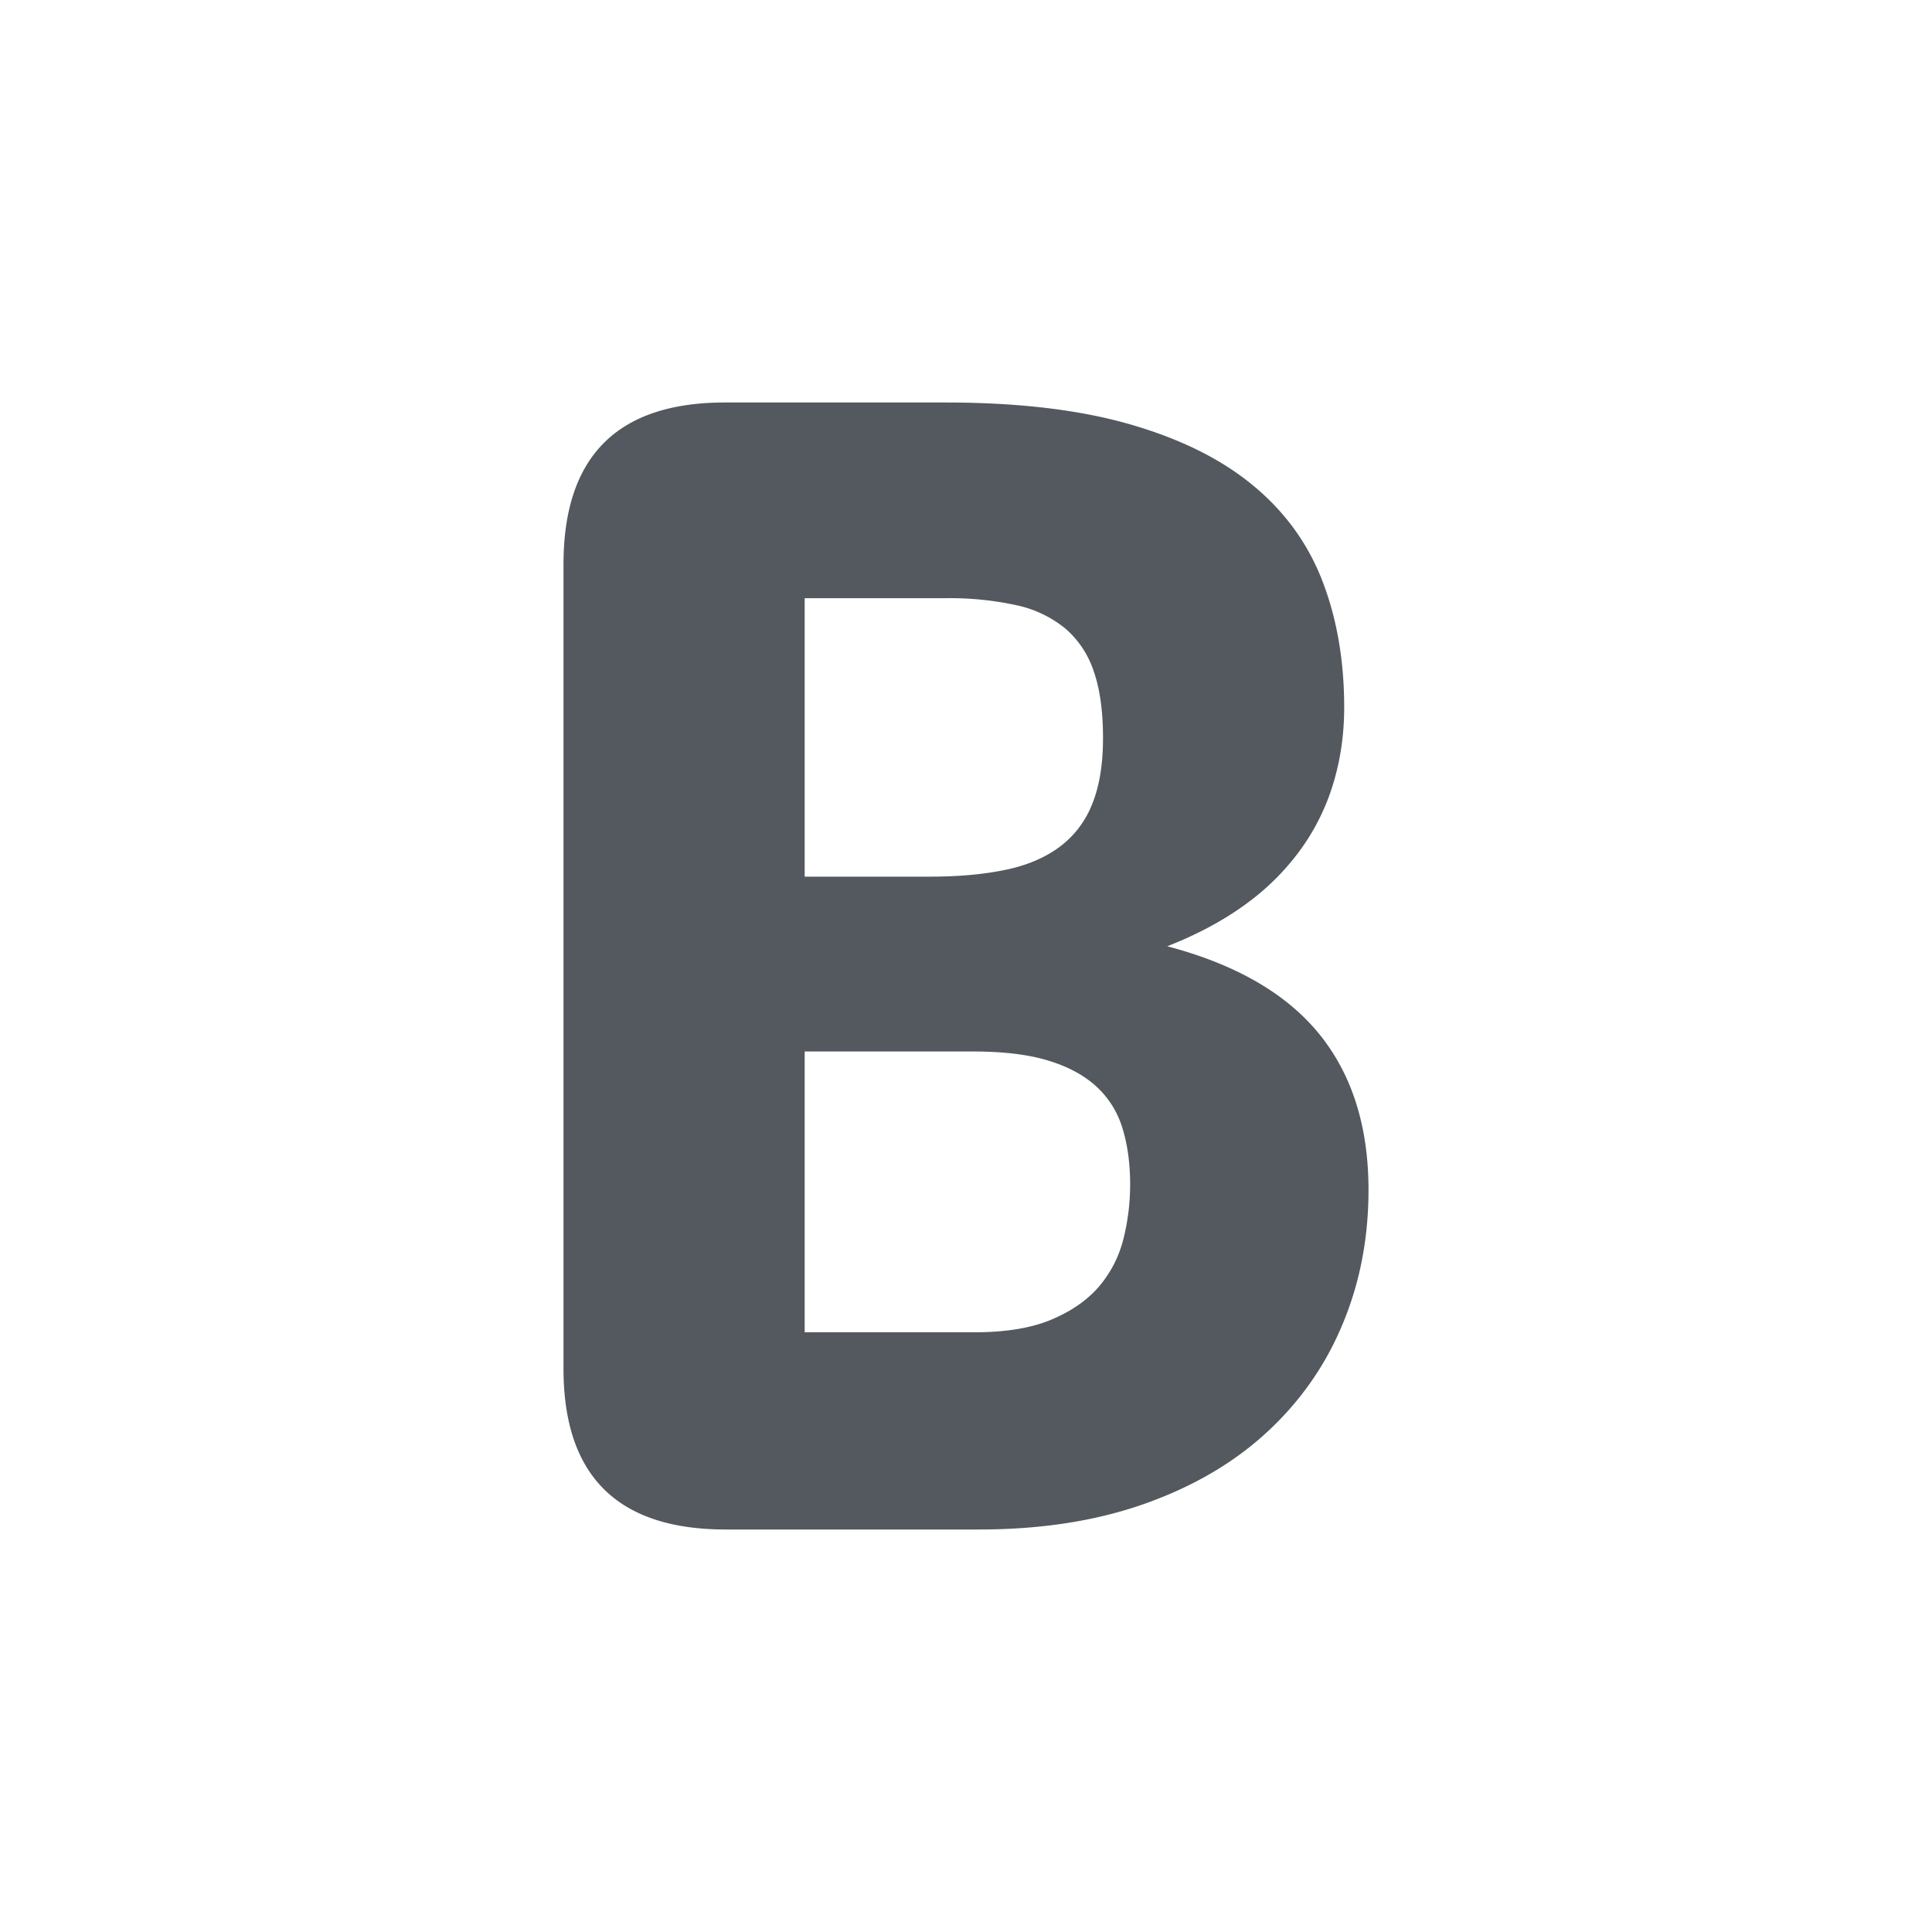 <svg xmlns="http://www.w3.org/2000/svg" width="24" height="24" viewBox="0 0 24 24">
    <path fill="#53595E" fill-rule="evenodd" d="M7 17.002V7.011C7 5.671 7.668 5 9.005 5h2.747c.892 0 1.652.09 2.278.269.627.18 1.138.432 1.534.76.396.326.684.723.864 1.19.18.468.27.99.27 1.567 0 .314-.04.616-.124.908a2.761 2.761 0 0 1-.39.821 3.026 3.026 0 0 1-.682.697c-.278.208-.612.39-1.002.543.851.224 1.48.588 1.888 1.09.408.503.612 1.149.612 1.937 0 .595-.106 1.15-.32 1.662-.212.513-.524.96-.934 1.34-.411.382-.918.68-1.52.894-.604.215-1.292.322-2.066.322H9.015C7.672 19 7 18.334 7 17.002zm2.996-3.94v3.488h2.11c.396 0 .72-.055.971-.164.251-.108.448-.25.59-.422.142-.173.239-.369.292-.587.053-.217.08-.438.08-.663 0-.256-.031-.486-.093-.691a1.154 1.154 0 0 0-.32-.52c-.15-.14-.35-.25-.598-.326-.248-.077-.561-.115-.94-.115H9.997zm0-2.172h1.56c.332 0 .63-.025.896-.077.266-.05.492-.14.678-.269a1.21 1.21 0 0 0 .426-.528c.097-.224.146-.506.146-.846 0-.333-.038-.61-.115-.83a1.191 1.191 0 0 0-.355-.534 1.435 1.435 0 0 0-.607-.288 3.857 3.857 0 0 0-.873-.087H9.996v3.46z"/>
</svg>
